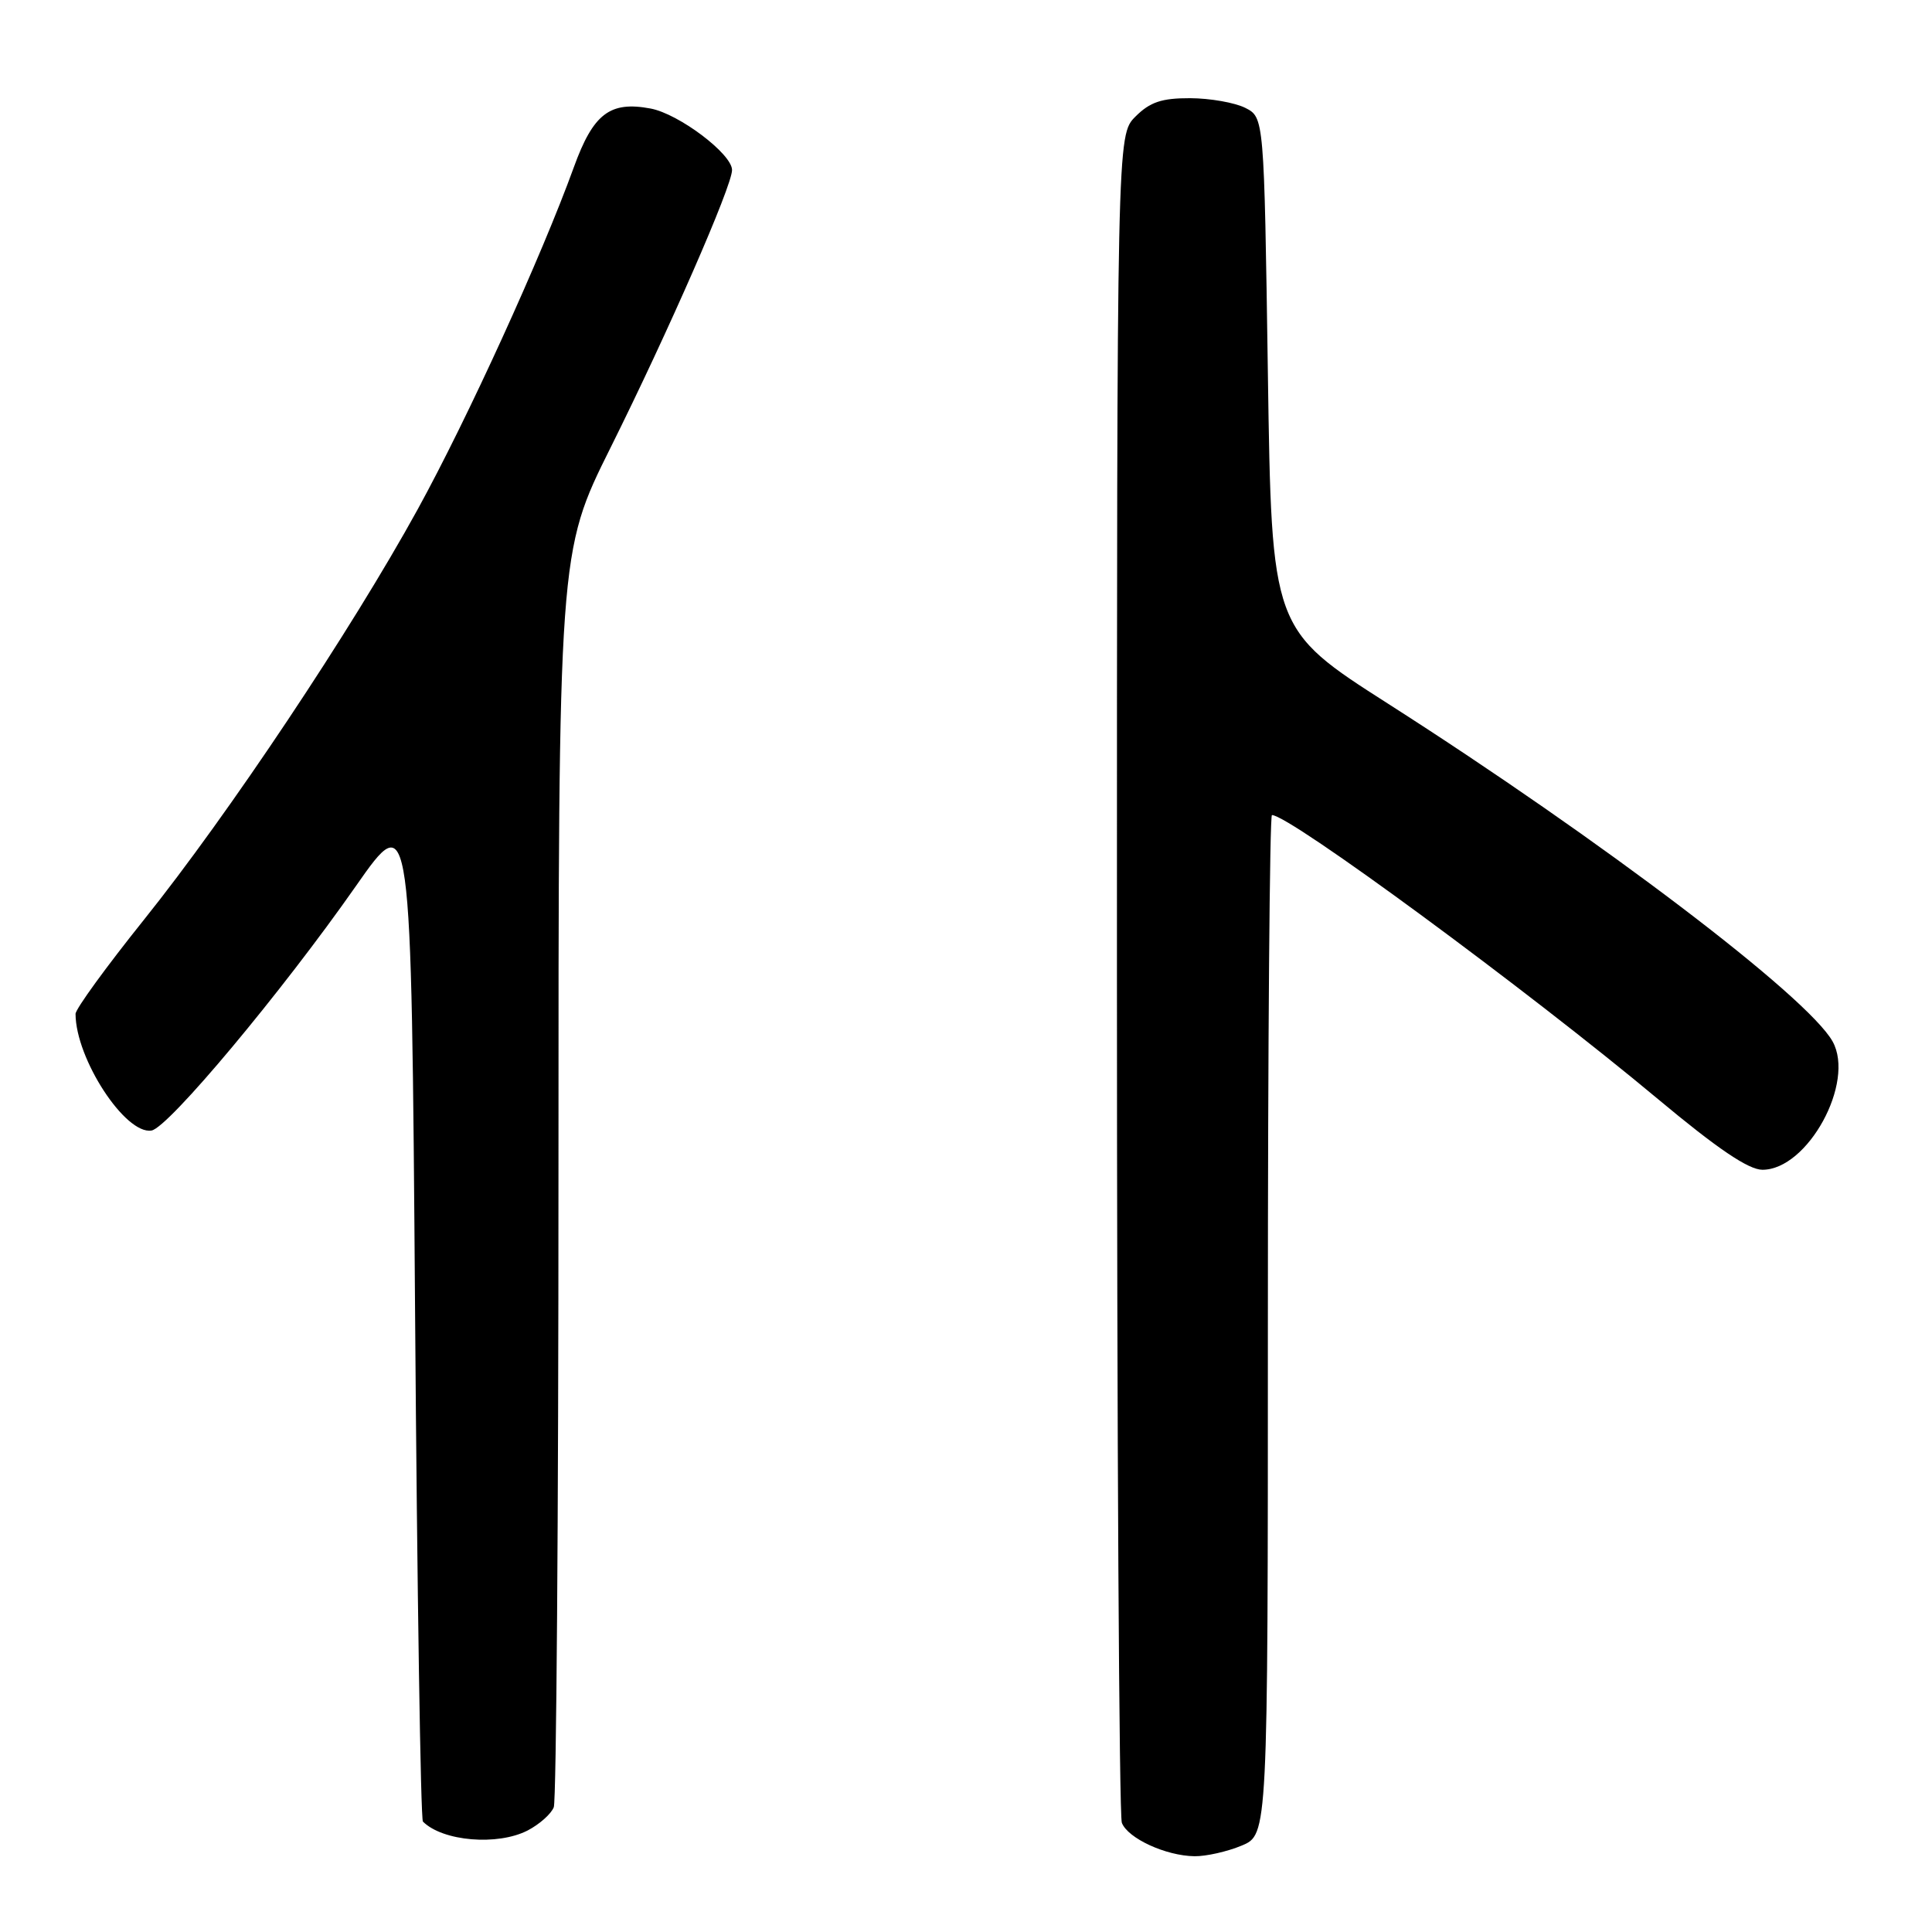 <?xml version="1.0" encoding="UTF-8" standalone="no"?>
<!DOCTYPE svg PUBLIC "-//W3C//DTD SVG 1.1//EN" "http://www.w3.org/Graphics/SVG/1.1/DTD/svg11.dtd" >
<svg xmlns="http://www.w3.org/2000/svg" xmlns:xlink="http://www.w3.org/1999/xlink" version="1.1" viewBox="0 0 256 256">
 <g >
 <path fill="currentColor"
d=" M 164.53 244.55 C 168.00 243.10 168.00 243.10 168.00 175.55 C 168.00 138.40 168.24 108.00 168.54 108.00 C 170.88 108.00 202.29 131.11 219.71 145.65 C 227.58 152.22 231.69 155.00 233.53 155.00 C 239.53 155.00 245.85 143.43 242.83 138.00 C 239.52 132.07 212.26 111.35 183.98 93.28 C 168.50 83.39 168.50 83.39 168.00 49.47 C 167.50 15.56 167.50 15.56 165.00 14.29 C 163.62 13.60 160.34 13.02 157.70 13.01 C 153.93 13.00 152.38 13.52 150.45 15.45 C 148.00 17.91 148.00 17.91 148.00 128.87 C 148.00 189.90 148.29 240.60 148.65 241.53 C 149.44 243.59 154.48 245.91 158.28 245.96 C 159.81 245.98 162.62 245.35 164.53 244.55 Z  M 69.93 242.54 C 71.48 241.73 73.04 240.35 73.38 239.46 C 73.72 238.56 74.00 200.79 74.00 155.51 C 74.00 73.18 74.00 73.18 80.89 59.34 C 88.55 43.96 97.00 24.66 97.00 22.53 C 97.00 20.40 89.95 15.08 86.20 14.38 C 80.82 13.37 78.61 15.06 76.04 22.15 C 71.73 34.04 61.95 55.47 55.34 67.50 C 46.55 83.49 30.29 107.87 19.09 121.85 C 14.09 128.09 10.00 133.71 10.01 134.35 C 10.03 140.30 16.61 150.38 20.08 149.80 C 22.31 149.43 37.35 131.43 47.15 117.42 C 54.50 106.91 54.50 106.91 55.00 173.87 C 55.27 210.70 55.74 241.08 56.04 241.37 C 58.66 243.99 65.94 244.60 69.93 242.54 Z "/>
</g>
</svg>
